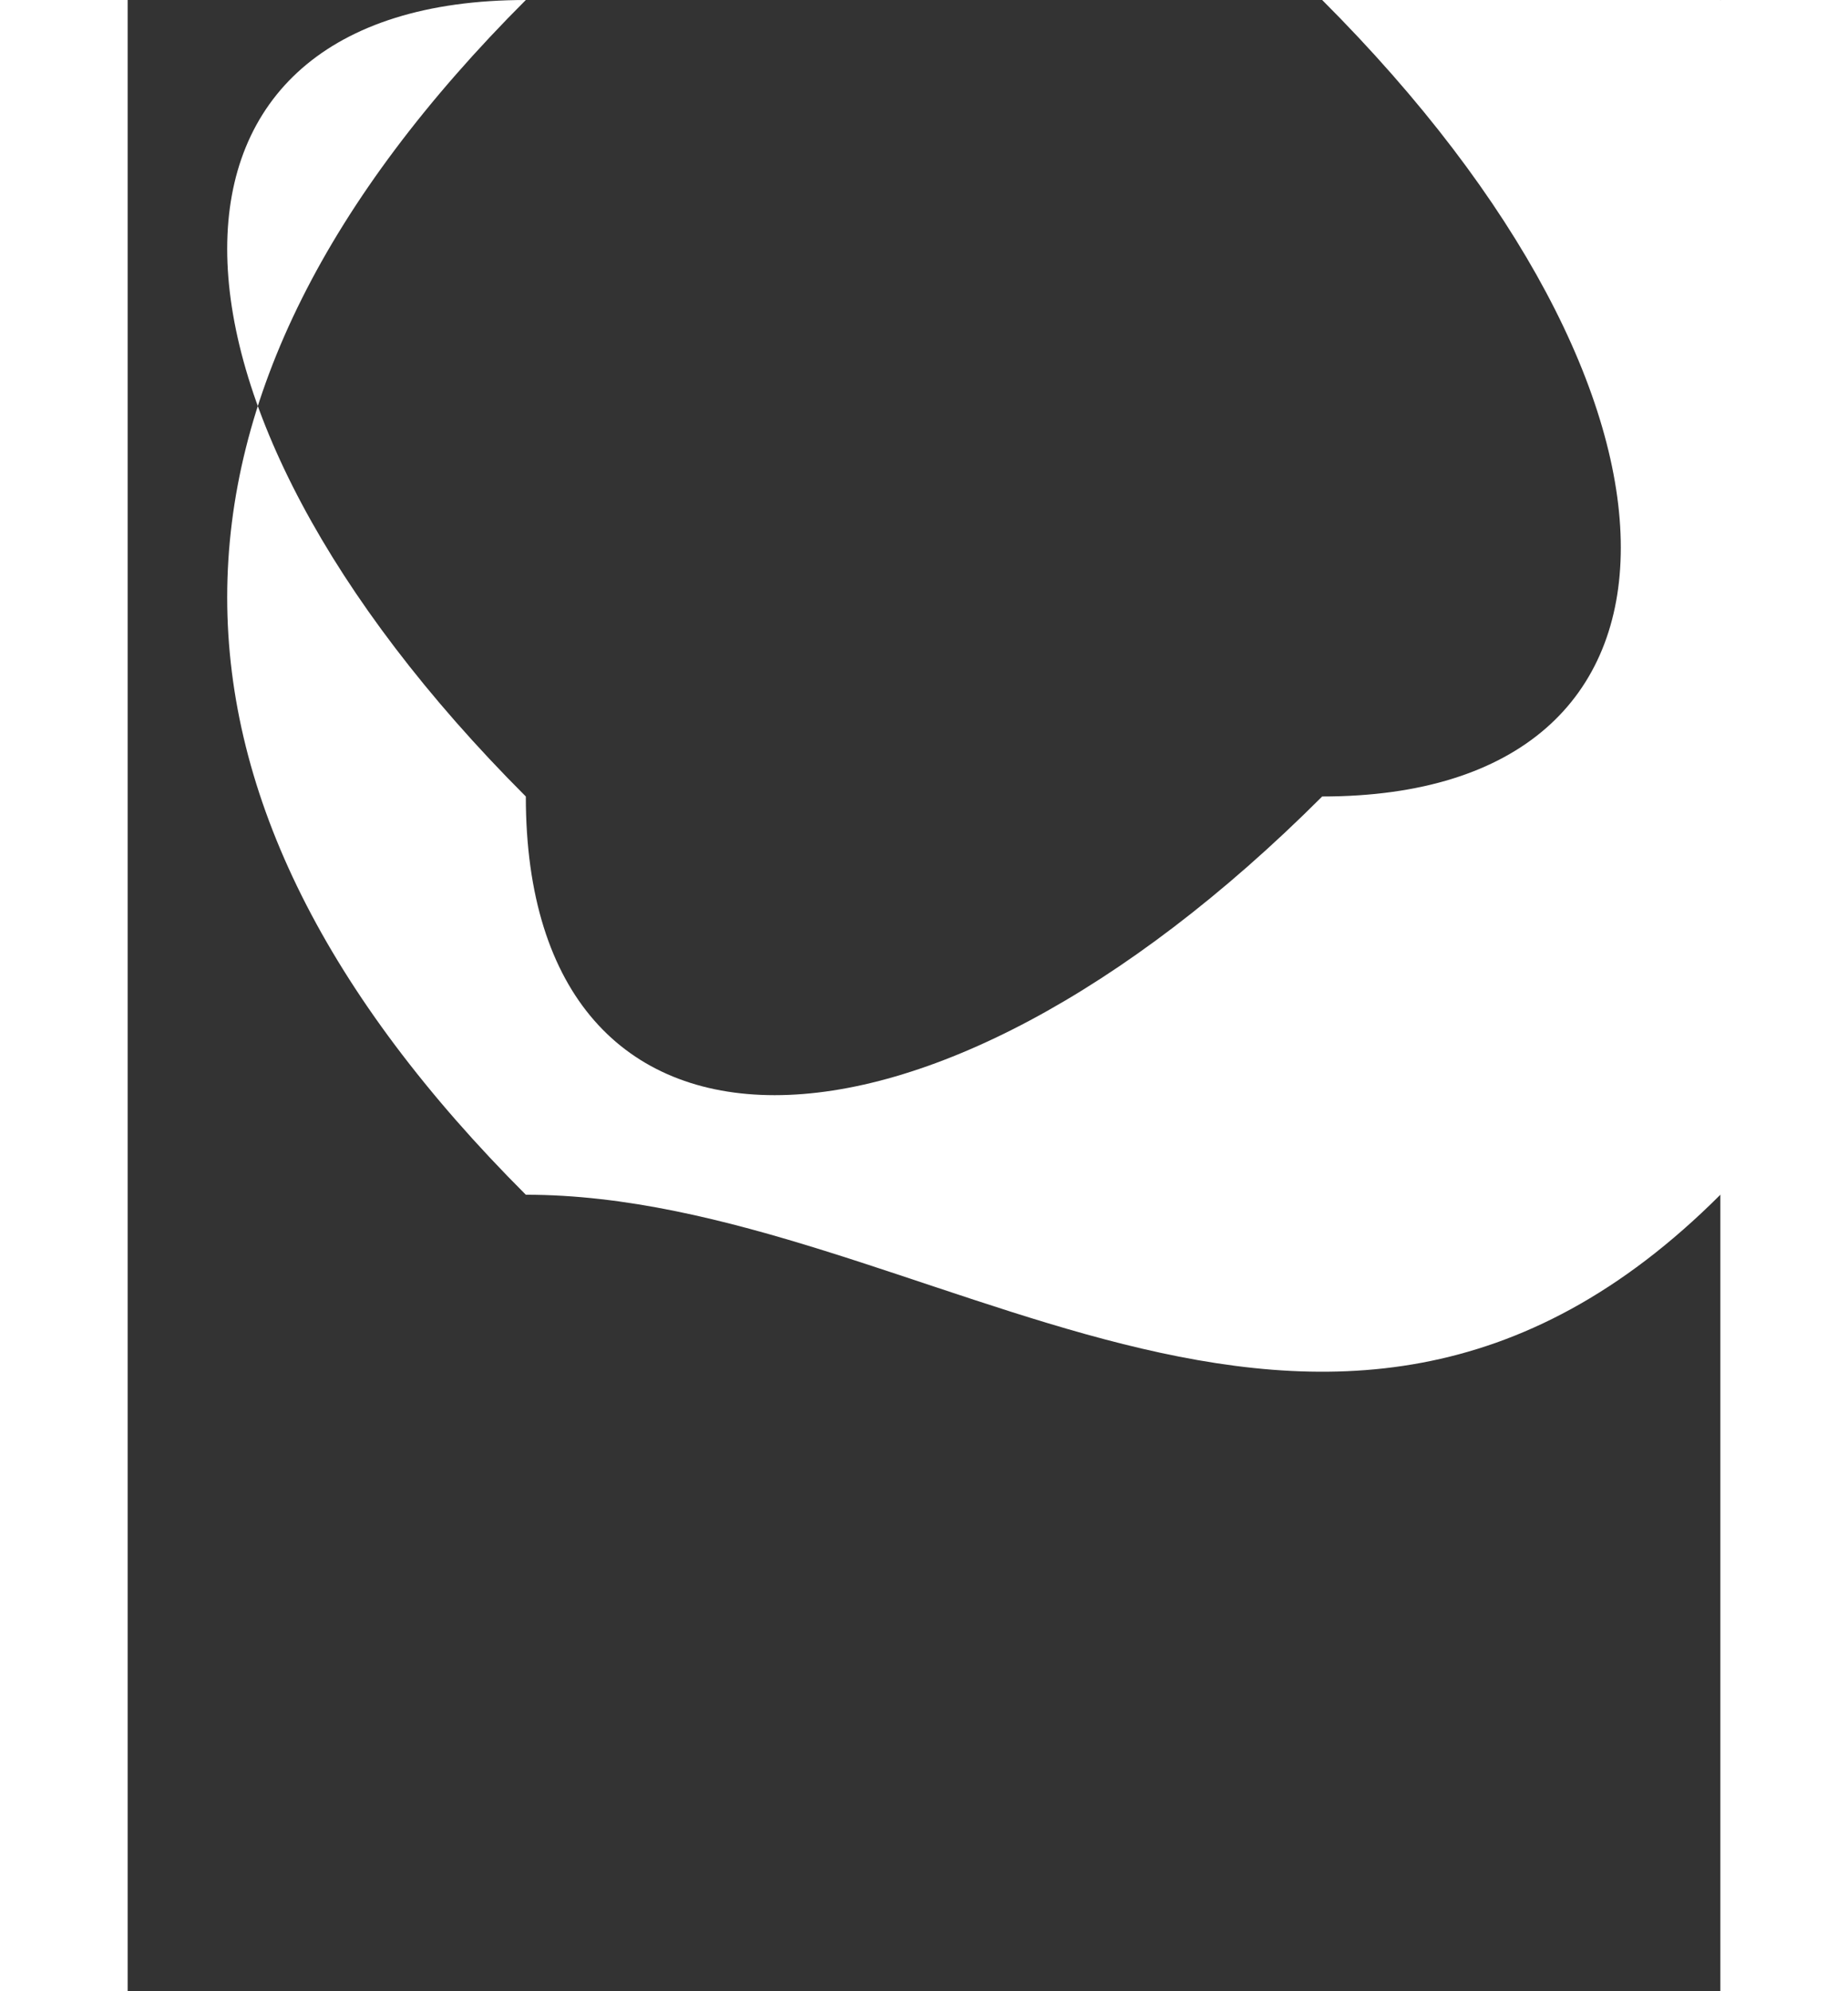 <?xml version="1.0" encoding="UTF-8"?>
<!DOCTYPE svg PUBLIC "-//W3C//DTD SVG 1.1//EN" "http://www.w3.org/Graphics/SVG/1.1/DTD/svg11.dtd">
<!-- Creator: CorelDRAW 2017 -->
<svg xmlns="http://www.w3.org/2000/svg" xml:space="preserve" width="0.194in" height="0.209in" version="1.1" style="shape-rendering:geometricPrecision; text-rendering:geometricPrecision; image-rendering:optimizeQuality; fill-rule:evenodd; clip-rule:evenodd"
viewBox="0 0 4 5"
 xmlns:xlink="http://www.w3.org/1999/xlink">
 <rect x="0" y="0" width="4" height="5" fill="#333333" stroke="none"/>
 <defs>
  <style type="text/css">
   <![CDATA[
    .fil0 {fill:white}
   ]]>
  </style>
 </defs>
 <g id="Layer_x0020_1">
  <path class="fil0" d="M1 0c1,-1 2,-1 3,0 1,1 1,2 0,3 0,0 0,0 0,0l1 1c0,0 0,0 0,0l0 0c0,0 0,0 0,0l-1 -1c0,0 0,0 0,0 -1,1 -2,0 -3,0 -1,-1 -1,-2 0,-3zm0 0c1,-1 2,-1 2,0 1,1 1,2 0,2 -1,1 -2,1 -2,0 -1,-1 -1,-2 0,-2z"/>
 </g>
</svg>

